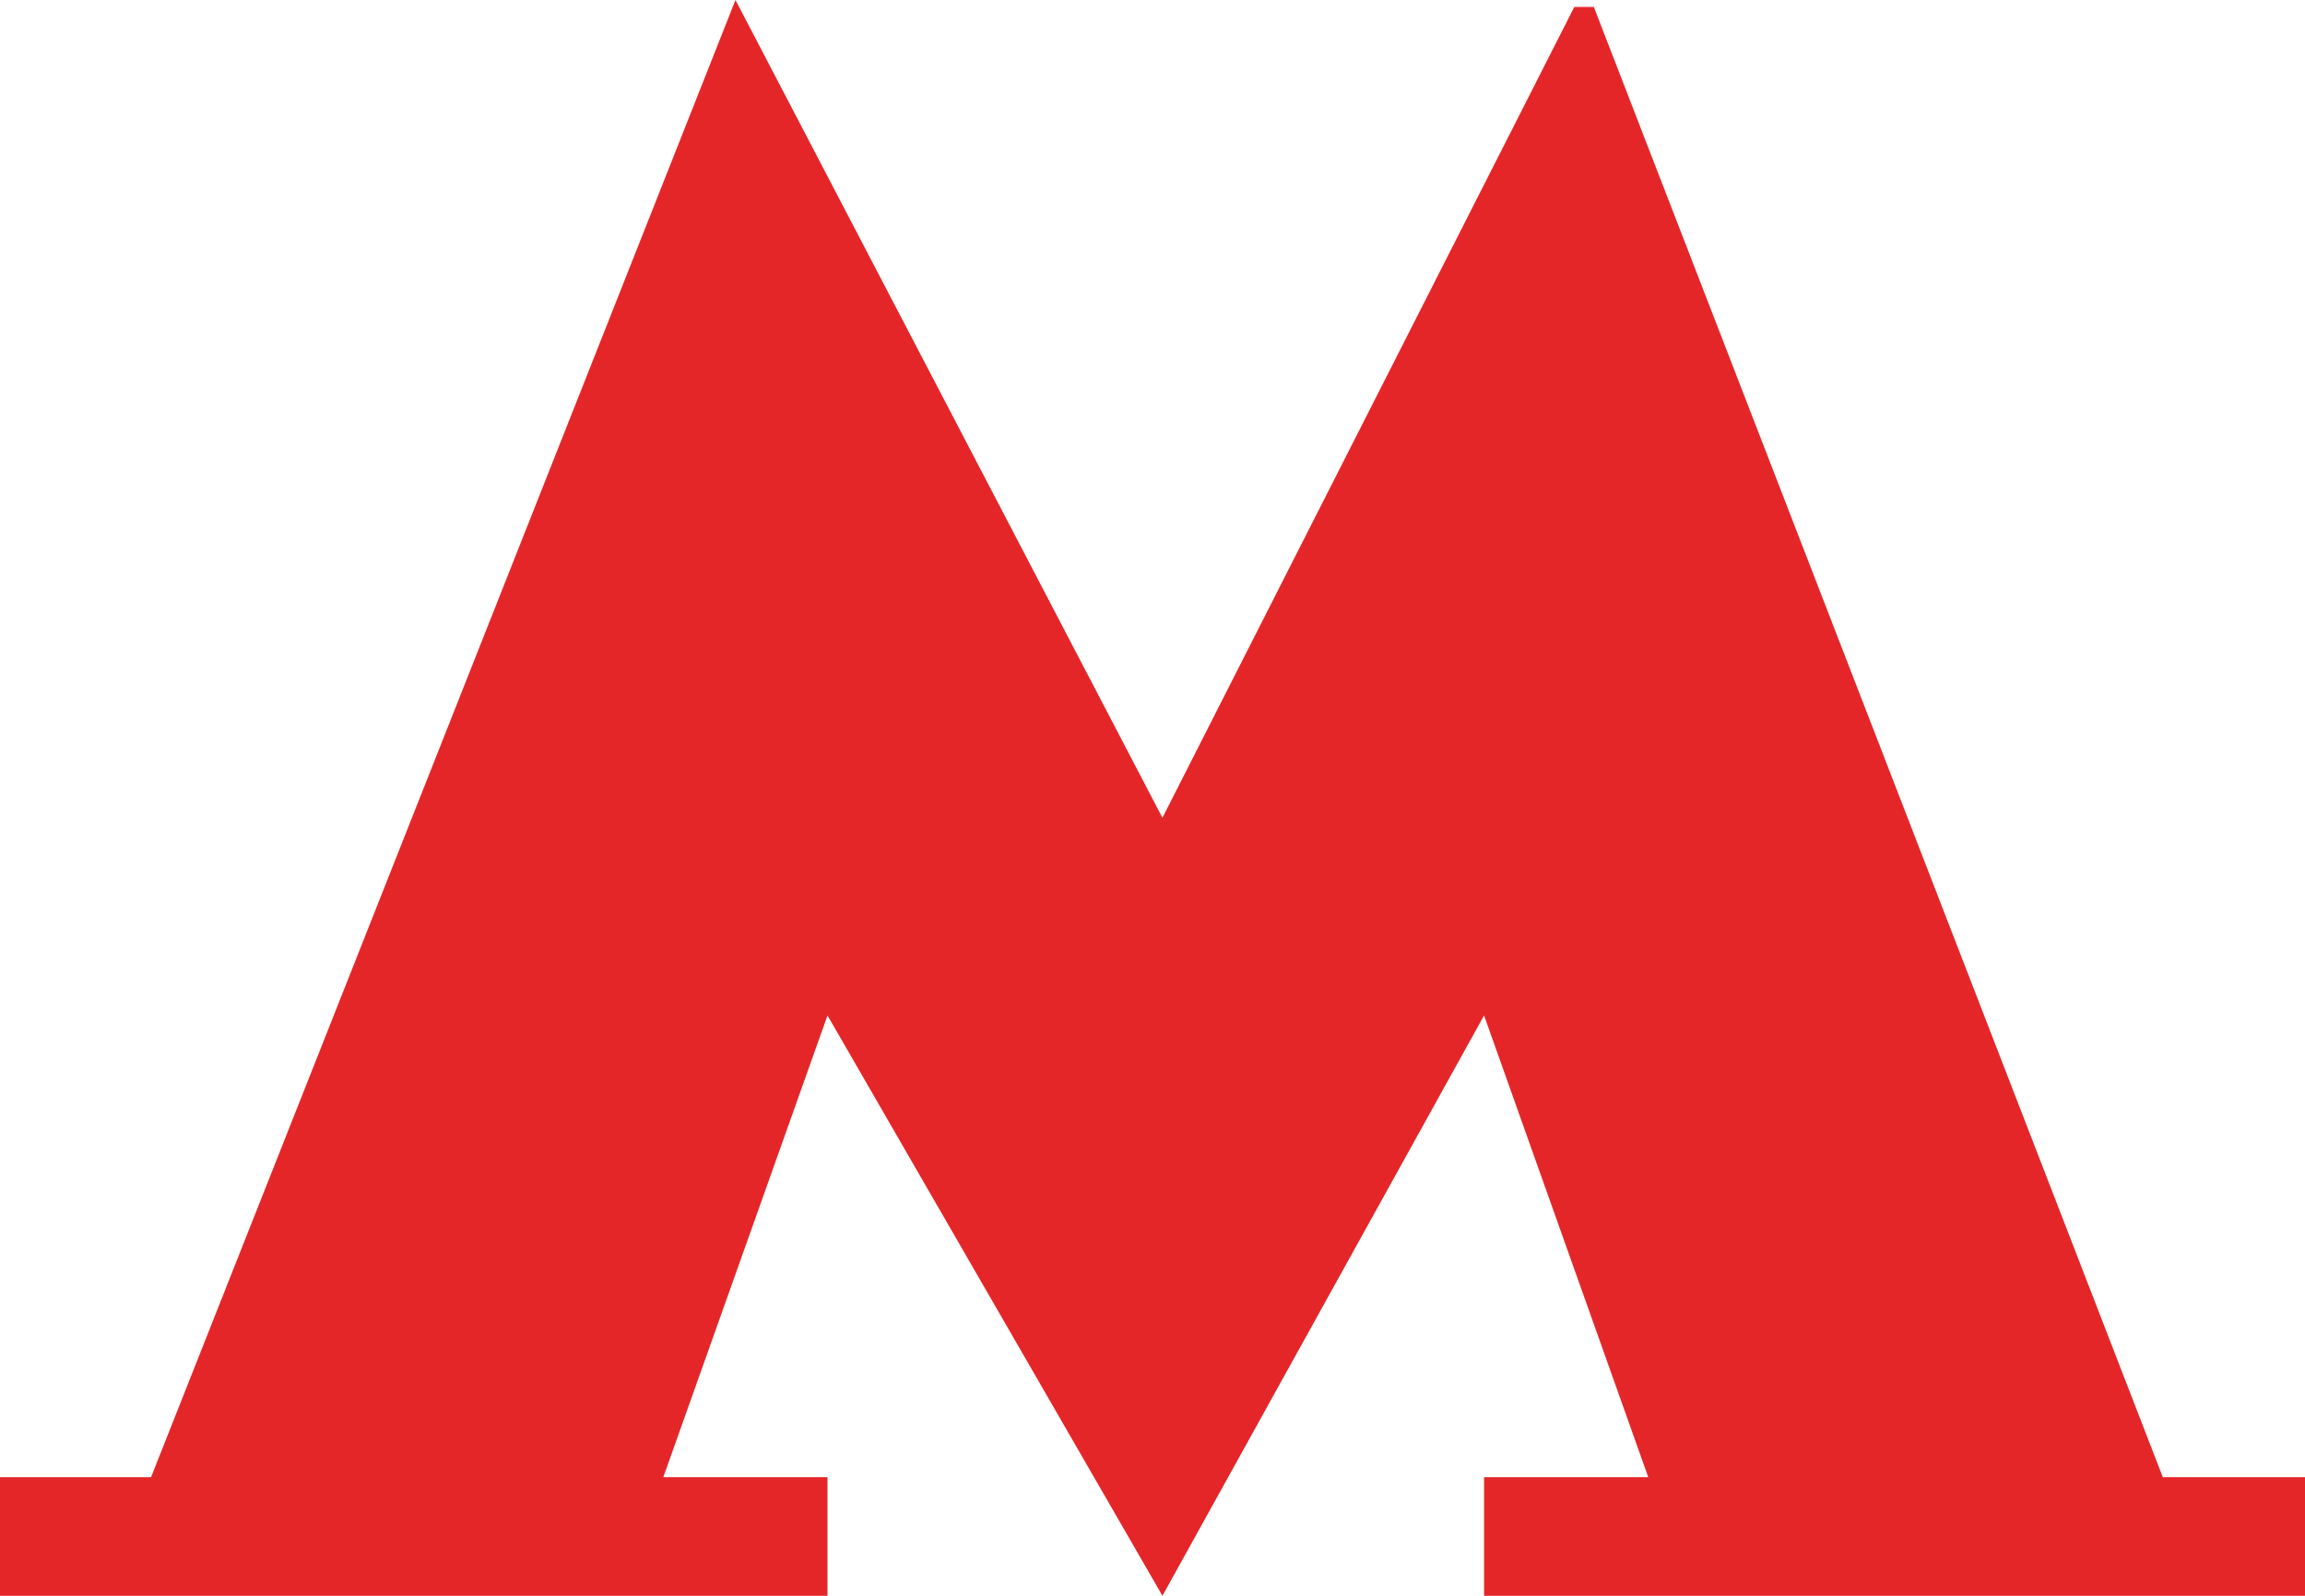 <svg width="13" height="9" viewBox="0 0 13 9" fill="none" xmlns="http://www.w3.org/2000/svg">
<path d="M8.989 0.039L8.879 0.039L6.556 4.612L4.148 0L0.852 8.331H0V9H4.667V8.331H3.741L4.667 5.727L6.556 9L8.37 5.727L9.296 8.331H8.37V9H13V8.331H12.198L8.989 0.039Z" fill="#E52629"/>
</svg>
